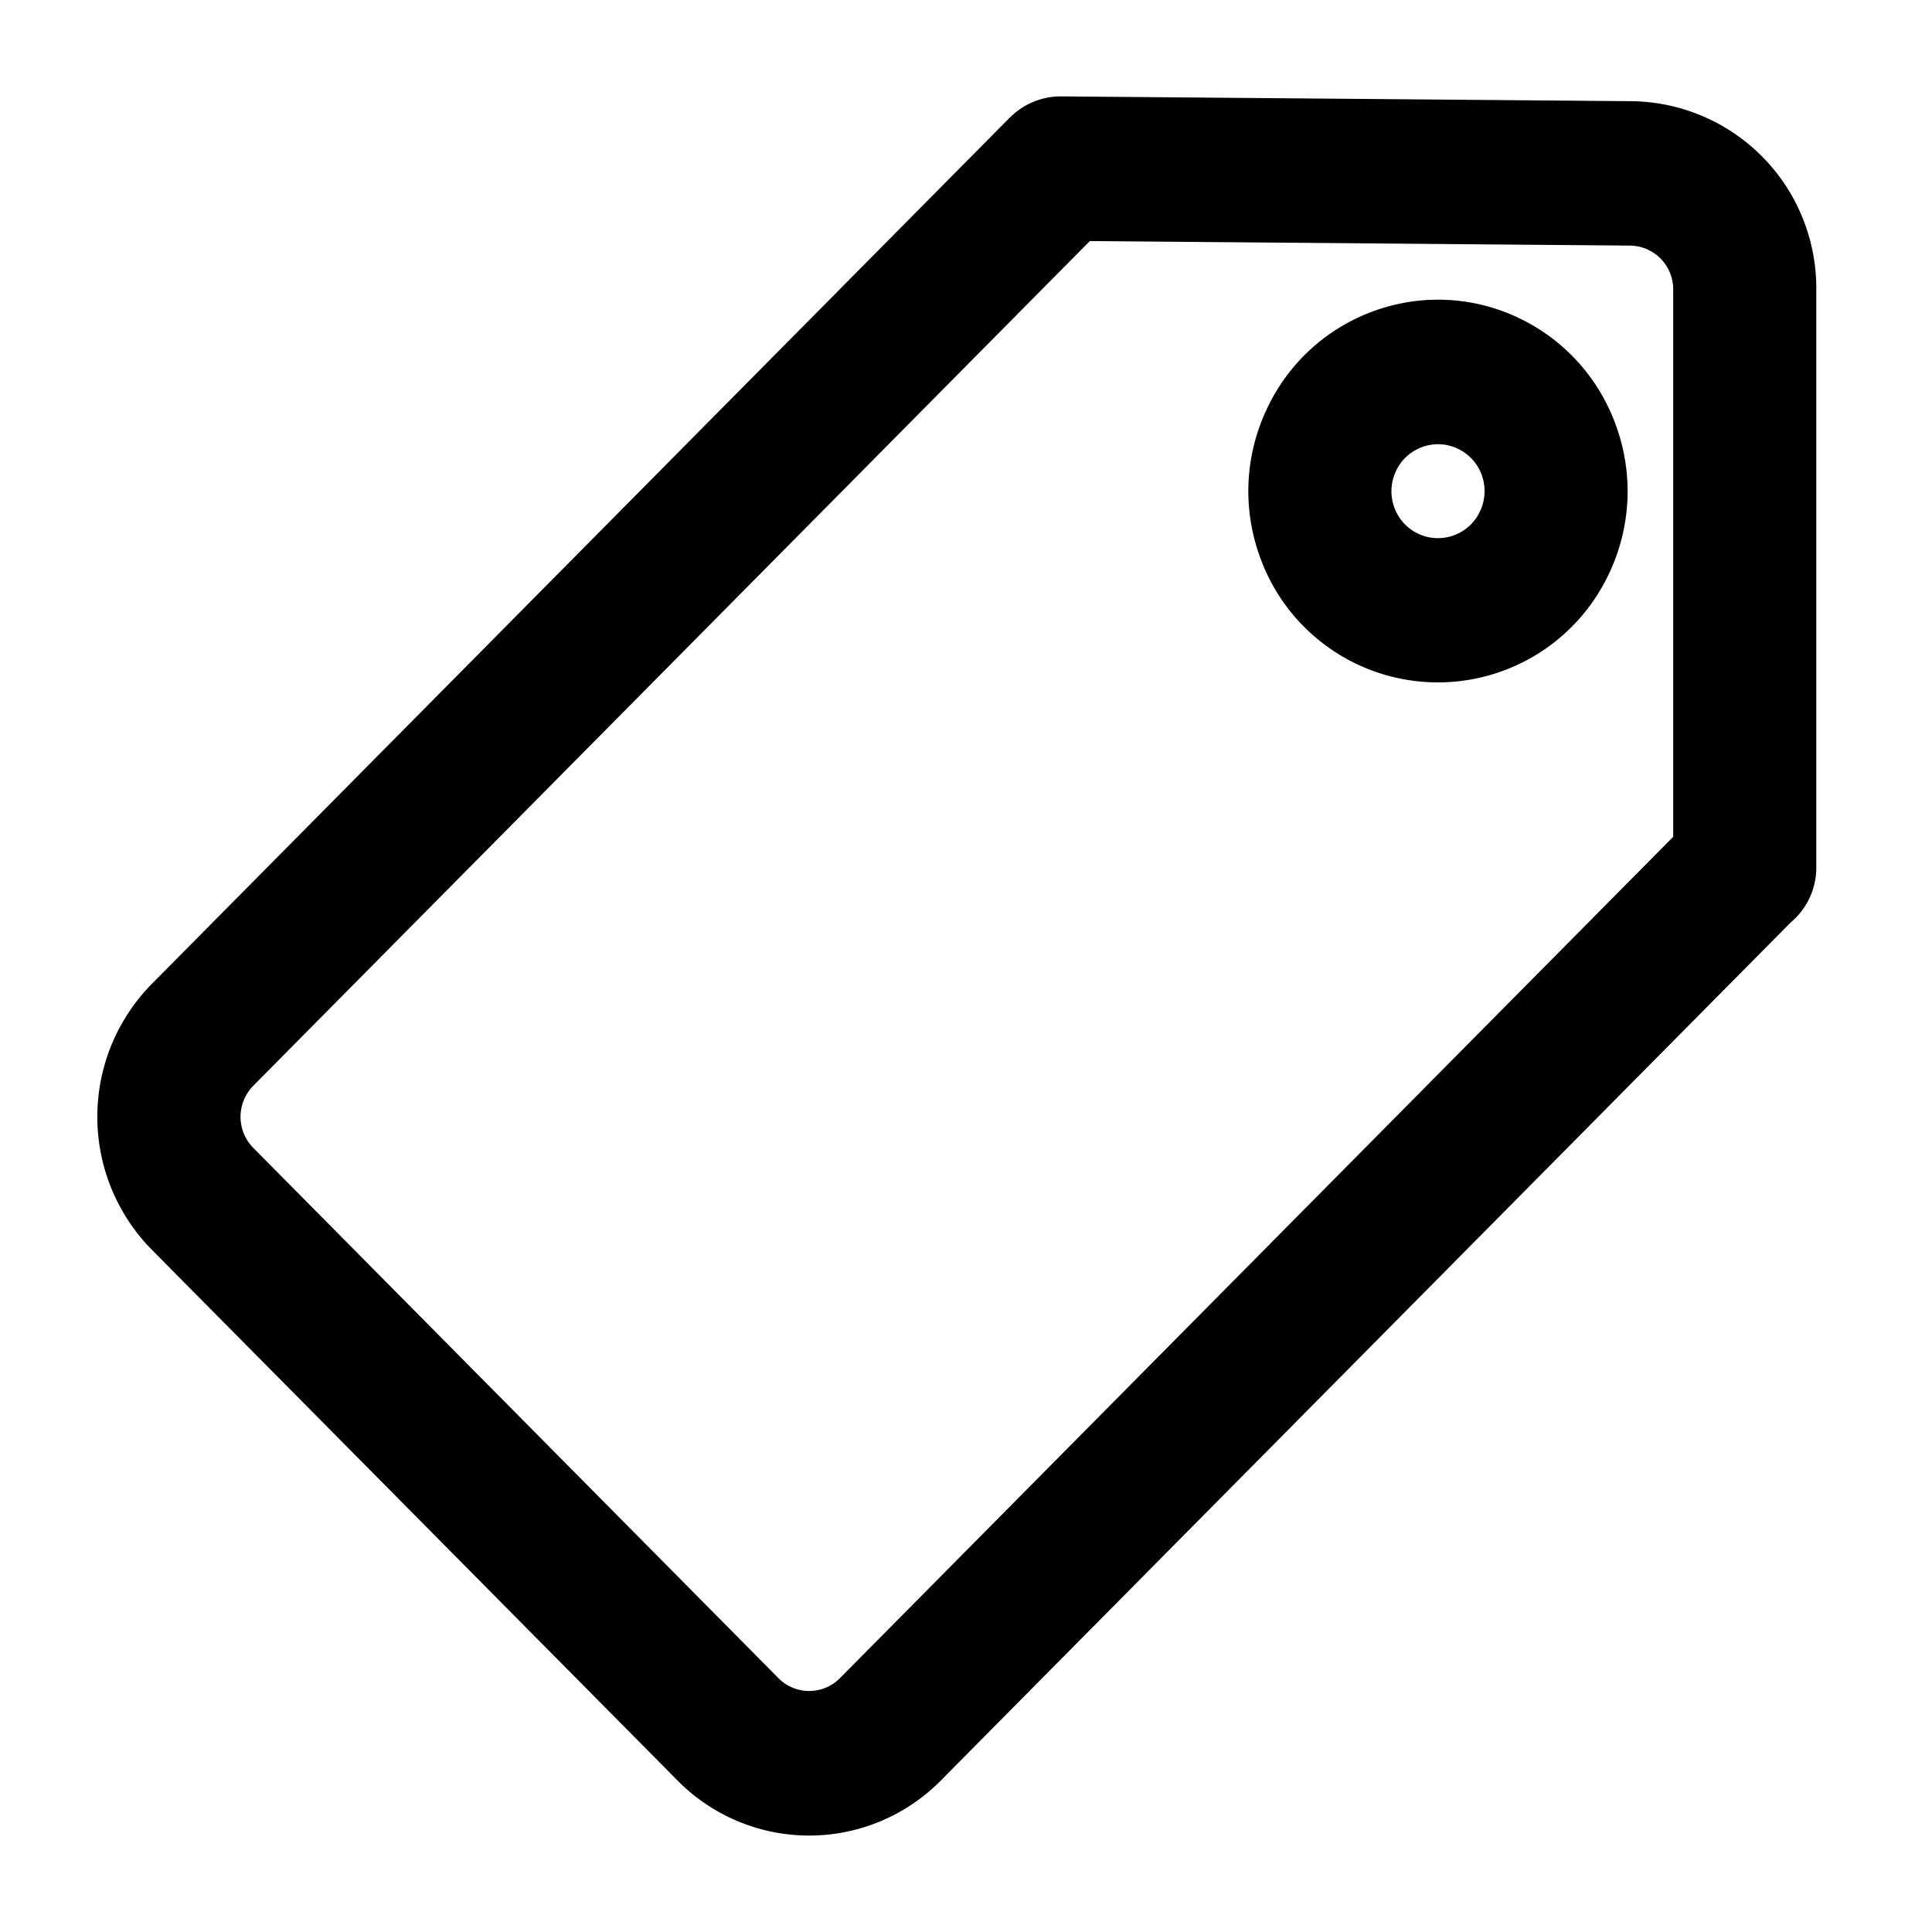 <svg xmlns="http://www.w3.org/2000/svg" width="100" height="100" viewBox="0 0 100 100">
  <defs>
    <style>
      .cls-1 {
        fill-rule: evenodd;
      }
    </style>
  </defs>
  <path id="모양_3" data-name="모양 3" class="cls-1" d="M84.414,5.237L54.921,4.989h-0.03A3.713,3.713,0,0,0,52.279,6.08l-0.006,0L7.851,50.933a9.8,9.8,0,0,0,0,13.746L35.077,92.167a9.572,9.572,0,0,0,13.612,0l44-44.424a3.7,3.7,0,0,0,1.322-2.8V14.956A9.677,9.677,0,0,0,84.414,5.237ZM43.455,86.881a2.239,2.239,0,0,1-3.143,0L13.089,59.393a2.292,2.292,0,0,1,0-3.174L56.41,12.477l27.974,0.235a2.262,2.262,0,0,1,2.221,2.243V43.313ZM78.617,16.462a9.685,9.685,0,0,0-7.5-.365,9.782,9.782,0,0,0-5.559,5.1,9.923,9.923,0,0,0-.363,7.572A9.779,9.779,0,0,0,83.3,29.65a9.915,9.915,0,0,0,.362-7.572A9.811,9.811,0,0,0,78.617,16.462Zm-2.01,10a2.4,2.4,0,0,1-4.444-.216,2.441,2.441,0,0,1,.09-1.86,2.406,2.406,0,0,1,2.179-1.393,2.339,2.339,0,0,1,1.024.234A2.4,2.4,0,0,1,76.7,24.6,2.441,2.441,0,0,1,76.607,26.461Z"/>
</svg>
